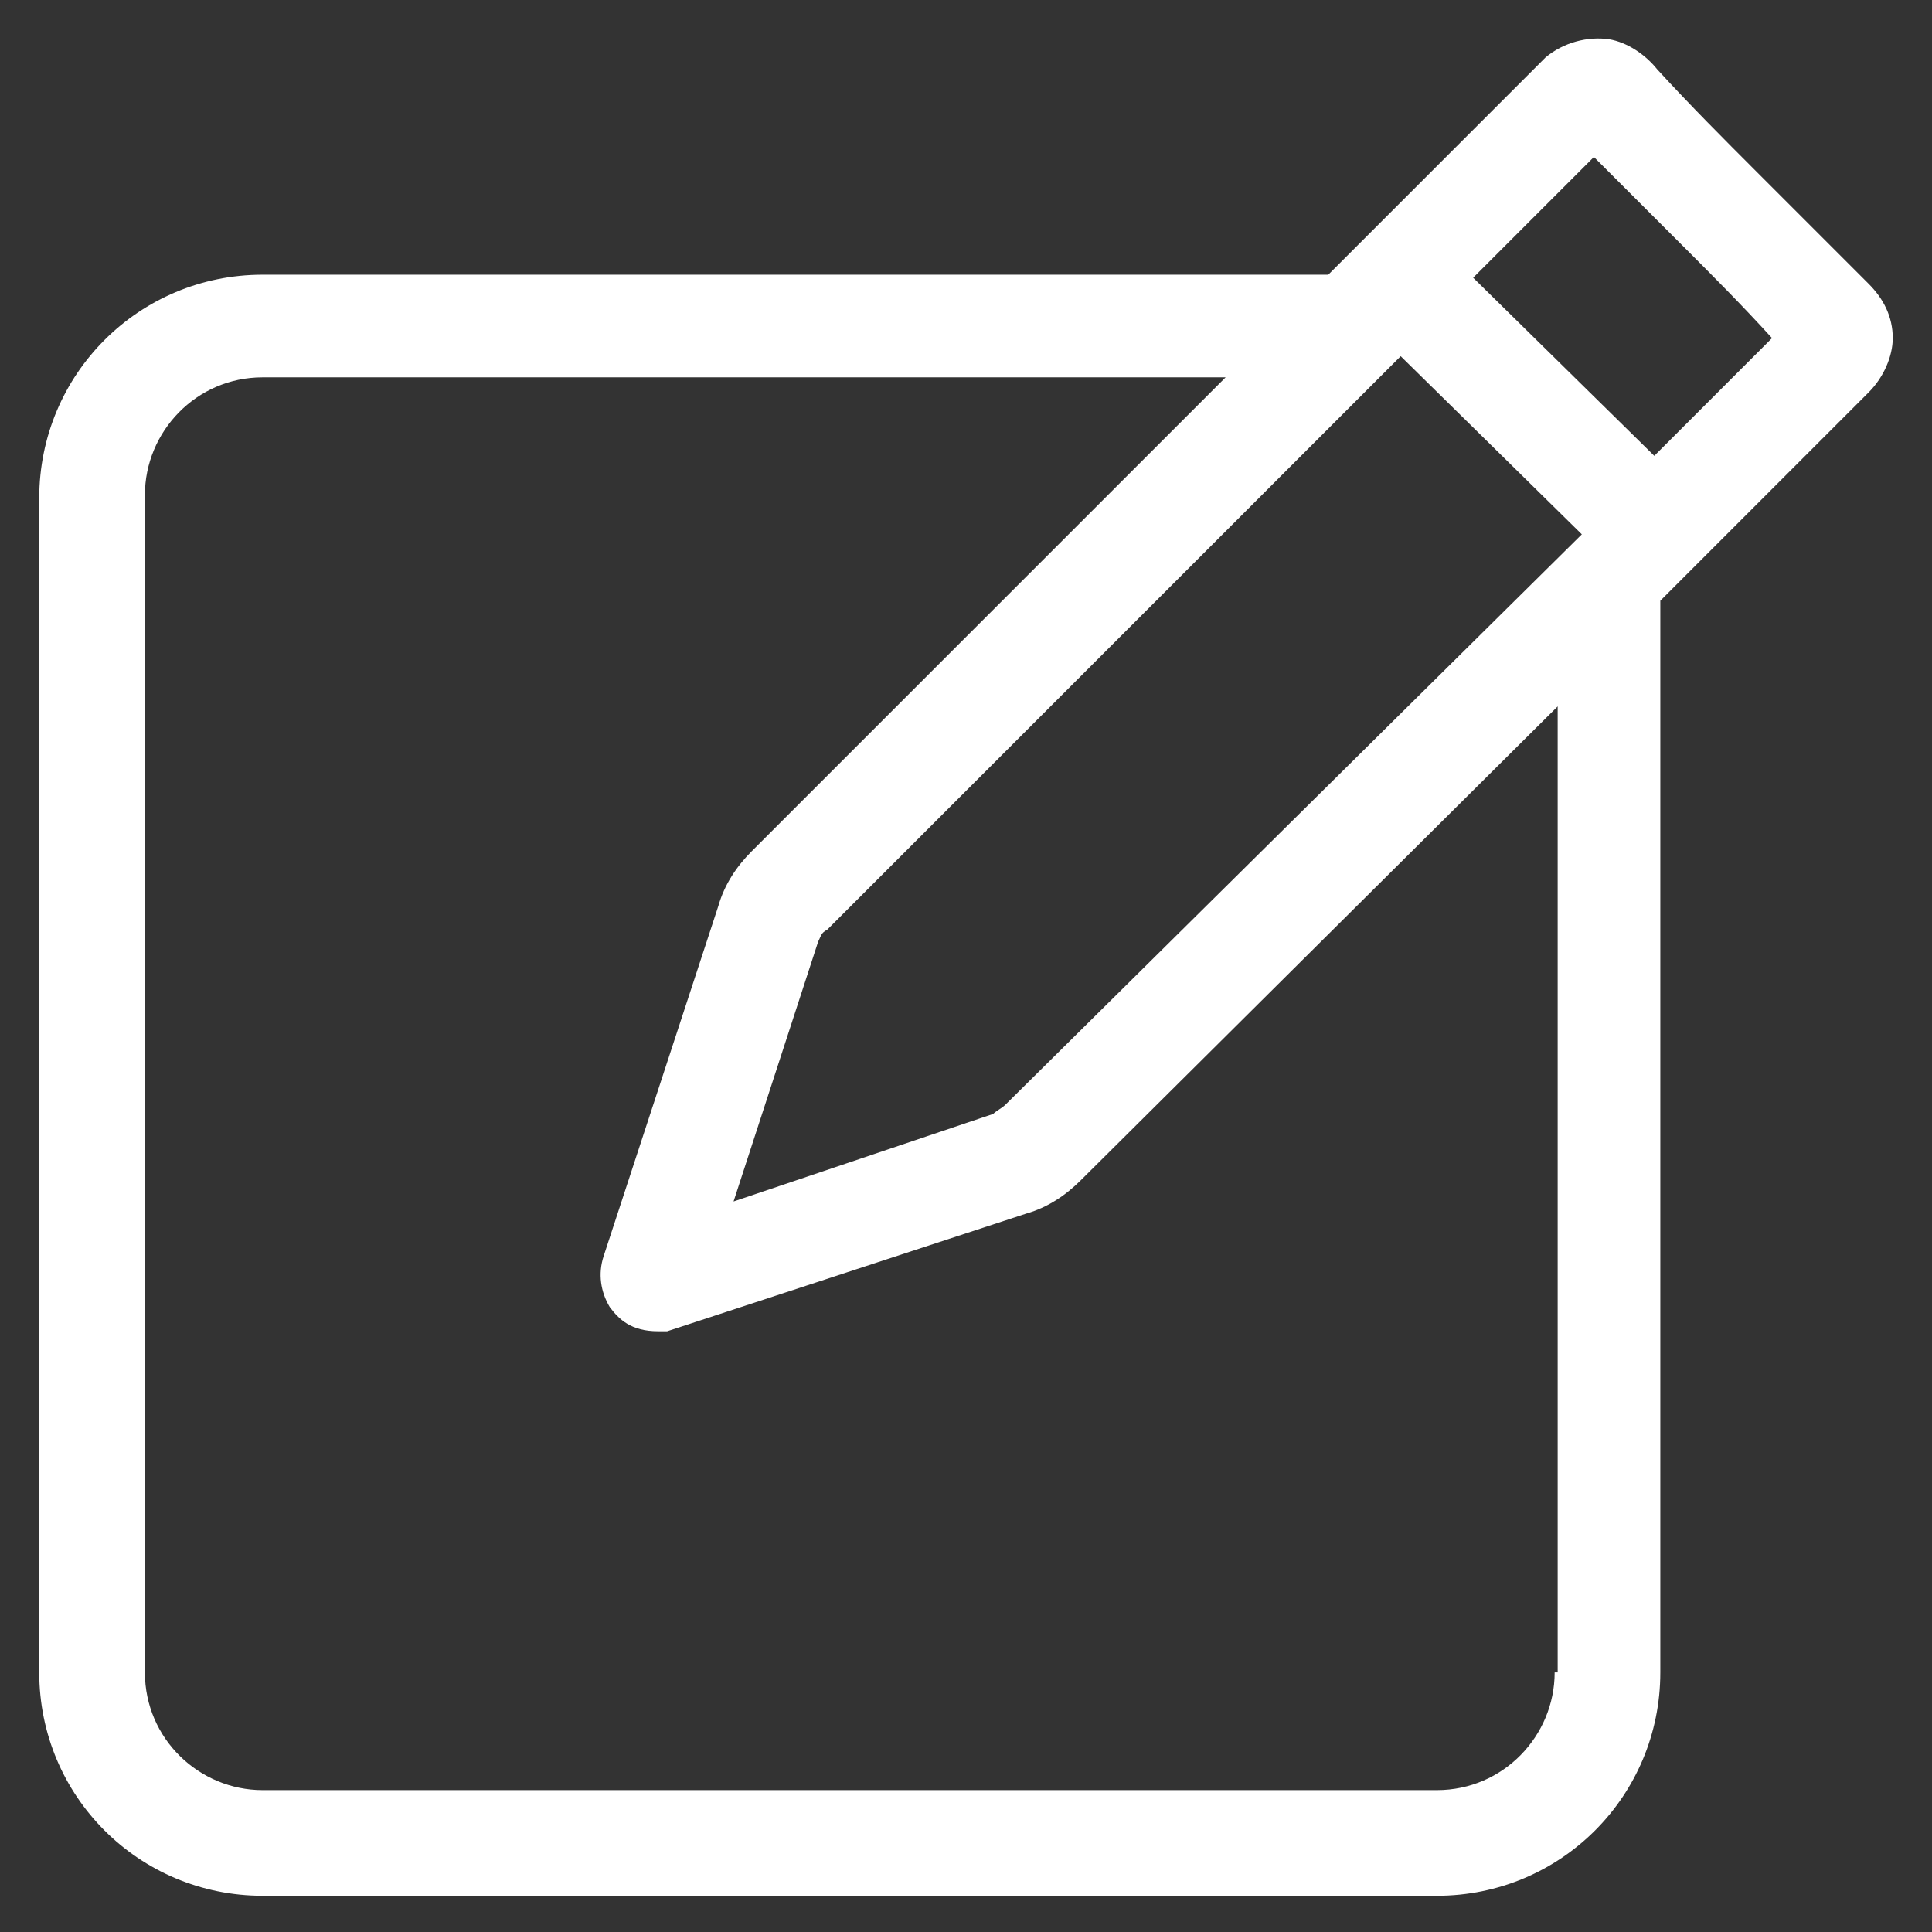 <?xml version="1.0" encoding="utf-8"?>
<!-- Generator: Adobe Illustrator 22.0.1, SVG Export Plug-In . SVG Version: 6.00 Build 0)  -->
<svg fill="#ffffff" width="52" height="52" version="1.1" id="lni_lni-pencil-alt" xmlns="http://www.w3.org/2000/svg" xmlns:xlink="http://www.w3.org/1999/xlink" x="0px"
	 y="0px" viewBox="0 0 64 64" style="enable-background:new 0 0 64 64;" xml:space="preserve">
<rect x="0" y="0" width="64" height="64" fill="#333333" stroke="none"/>
<path d="M62.7,11.2c0-0.7-0.3-1.3-0.8-1.8c-1.3-1.3-2.5-2.5-3.7-3.7c-1.1-1.1-2.2-2.2-3.3-3.4c-0.4-0.5-1-0.9-1.6-1
	c-0.7-0.1-1.5,0.1-2.1,0.6l-7.2,7.2H8.7c-4.1,0-7.4,3.3-7.4,7.4v38.9c0,4.1,3.3,7.4,7.4,7.4h38.9c4.1,0,7.4-3.3,7.4-7.4V19.9
	l6.9-6.9C62.4,12.5,62.7,11.8,62.7,11.2z M33.3,36.6c-0.1,0.1-0.3,0.2-0.4,0.3l-8.6,2.9l2.8-8.6c0.1-0.2,0.1-0.3,0.3-0.4l19-19
	l6,5.9L33.3,36.6z M51.5,55.4c0,2.1-1.7,3.9-3.9,3.9H8.7c-2.1,0-3.9-1.7-3.9-3.9V16.4c0-2.1,1.7-3.9,3.9-3.9h31.9L24.9,28.2
	c-0.5,0.5-0.9,1.1-1.1,1.8l-3.8,11.6c-0.2,0.6-0.1,1.2,0.2,1.7c0.3,0.4,0.7,0.8,1.6,0.8h0.3l11.9-3.9c0.7-0.2,1.3-0.6,1.8-1.1
	l15.8-15.7V55.4z M54.8,15.1l-6-5.9l4-4c1,1,1.9,1.9,2.9,2.9c1,1,2,2,3,3.1L54.8,15.1z"/>
</svg>
